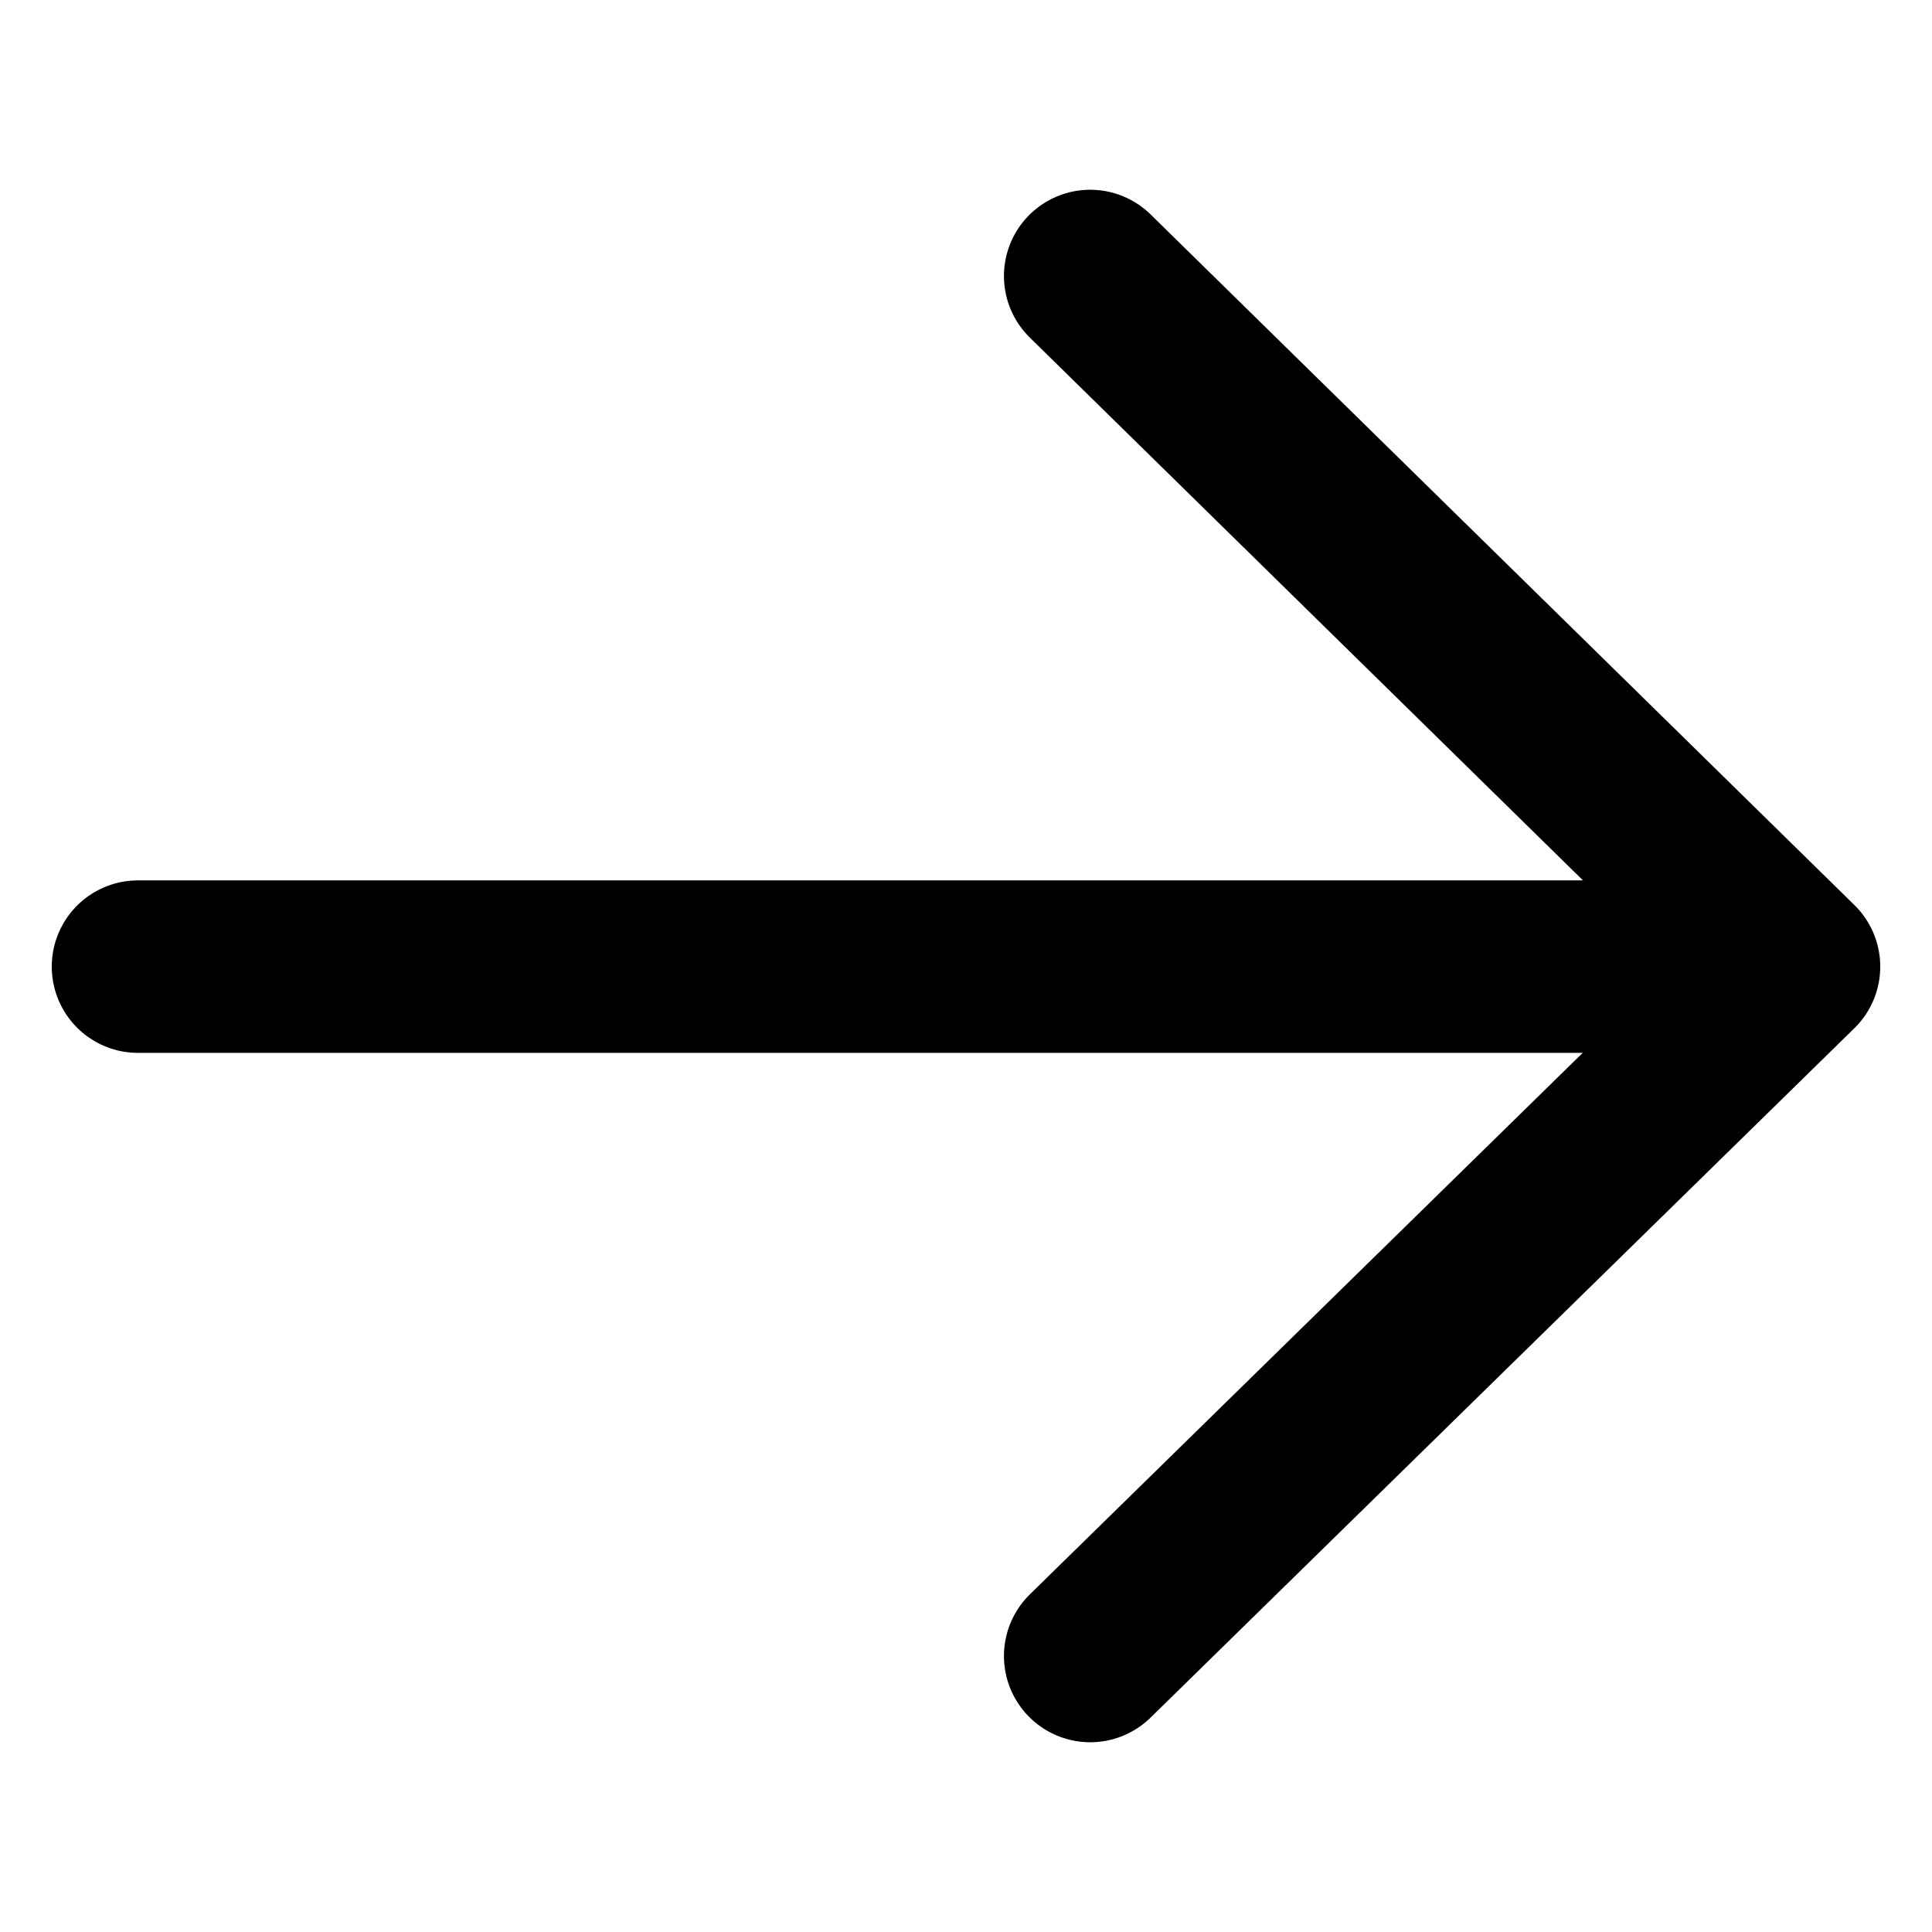 <svg width="28" height="28" viewBox="0 0 28 28" fill="none" xmlns="http://www.w3.org/2000/svg">
<path d="M25 14.009L2 14.009" stroke="black" stroke-width="2.5" stroke-linecap="round" stroke-linejoin="round" fill="none" data-nofill="true"/>
<path d="M15.8 4L26 14.009L15.8 24" stroke="black" stroke-width="2.5" stroke-linecap="round" stroke-linejoin="round" fill="none" data-nofill="true"/>
</svg>
